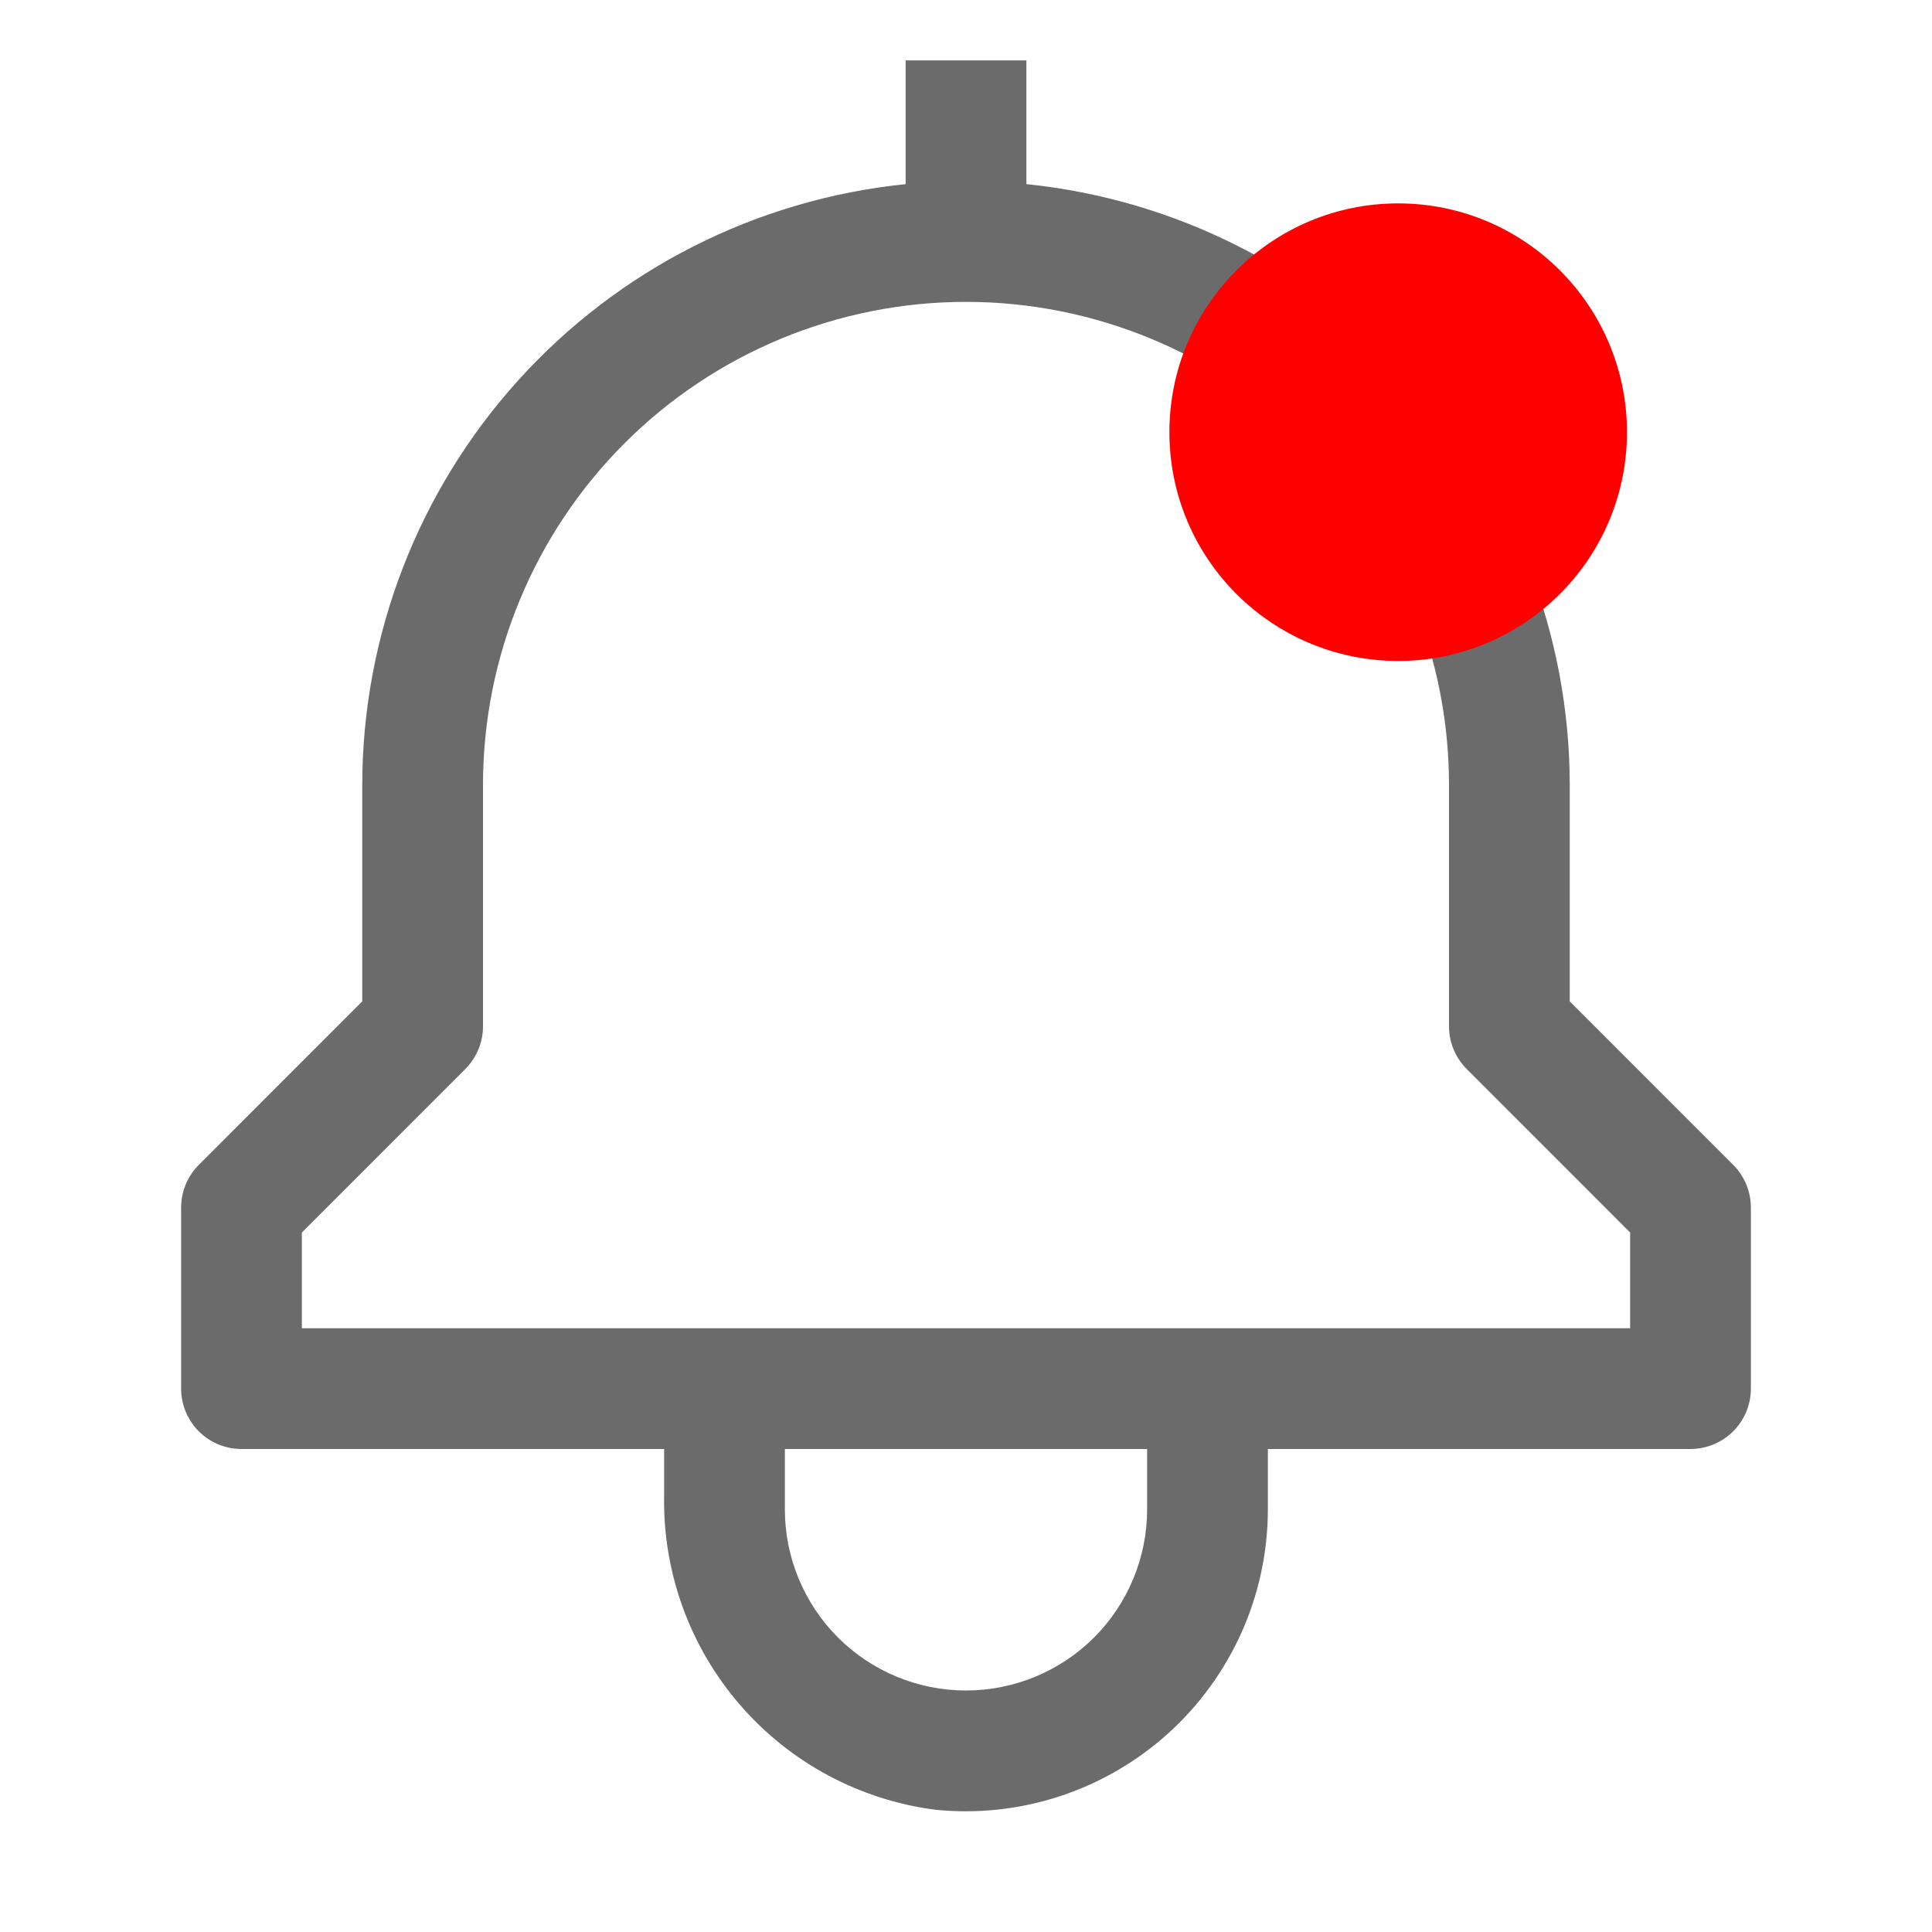 <svg width="36" height="36" viewBox="0 0 36 36" fill="none" xmlns="http://www.w3.org/2000/svg">
<path d="M32.295 21.705L29.25 18.659V14.625C29.247 11.837 28.209 9.149 26.339 7.082C24.469 5.014 21.899 3.714 19.125 3.431V1.125H16.875V3.431C14.101 3.714 11.531 5.014 9.661 7.082C7.791 9.149 6.753 11.837 6.75 14.625V18.659L3.705 21.705C3.494 21.916 3.375 22.202 3.375 22.5V25.875C3.375 26.173 3.494 26.459 3.704 26.671C3.915 26.881 4.202 27 4.5 27H12.375V27.874C12.351 29.301 12.854 30.687 13.788 31.767C14.722 32.846 16.021 33.543 17.438 33.723C18.22 33.801 19.009 33.714 19.756 33.468C20.502 33.222 21.189 32.822 21.772 32.295C22.354 31.768 22.82 31.124 23.14 30.406C23.459 29.688 23.624 28.911 23.625 28.125V27H31.5C31.798 27 32.084 26.881 32.295 26.671C32.507 26.459 32.625 26.173 32.625 25.875V22.5C32.625 22.202 32.506 21.916 32.295 21.705ZM21.375 28.125C21.375 29.02 21.019 29.879 20.387 30.512C19.754 31.144 18.895 31.5 18 31.5C17.105 31.5 16.246 31.144 15.614 30.512C14.981 29.879 14.625 29.02 14.625 28.125V27H21.375V28.125ZM30.375 24.75H5.625V22.966L8.67 19.92C8.881 19.709 9 19.423 9 19.125V14.625C9 12.238 9.948 9.949 11.636 8.261C13.324 6.573 15.613 5.625 18 5.625C20.387 5.625 22.676 6.573 24.364 8.261C26.052 9.949 27 12.238 27 14.625V19.125C27 19.423 27.119 19.709 27.33 19.92L30.375 22.966V24.75Z" fill="#6C6B6B"/>
<ellipse cx="26.053" cy="8.053" rx="4.263" ry="4.263" fill="#FF0000"/>
</svg>
